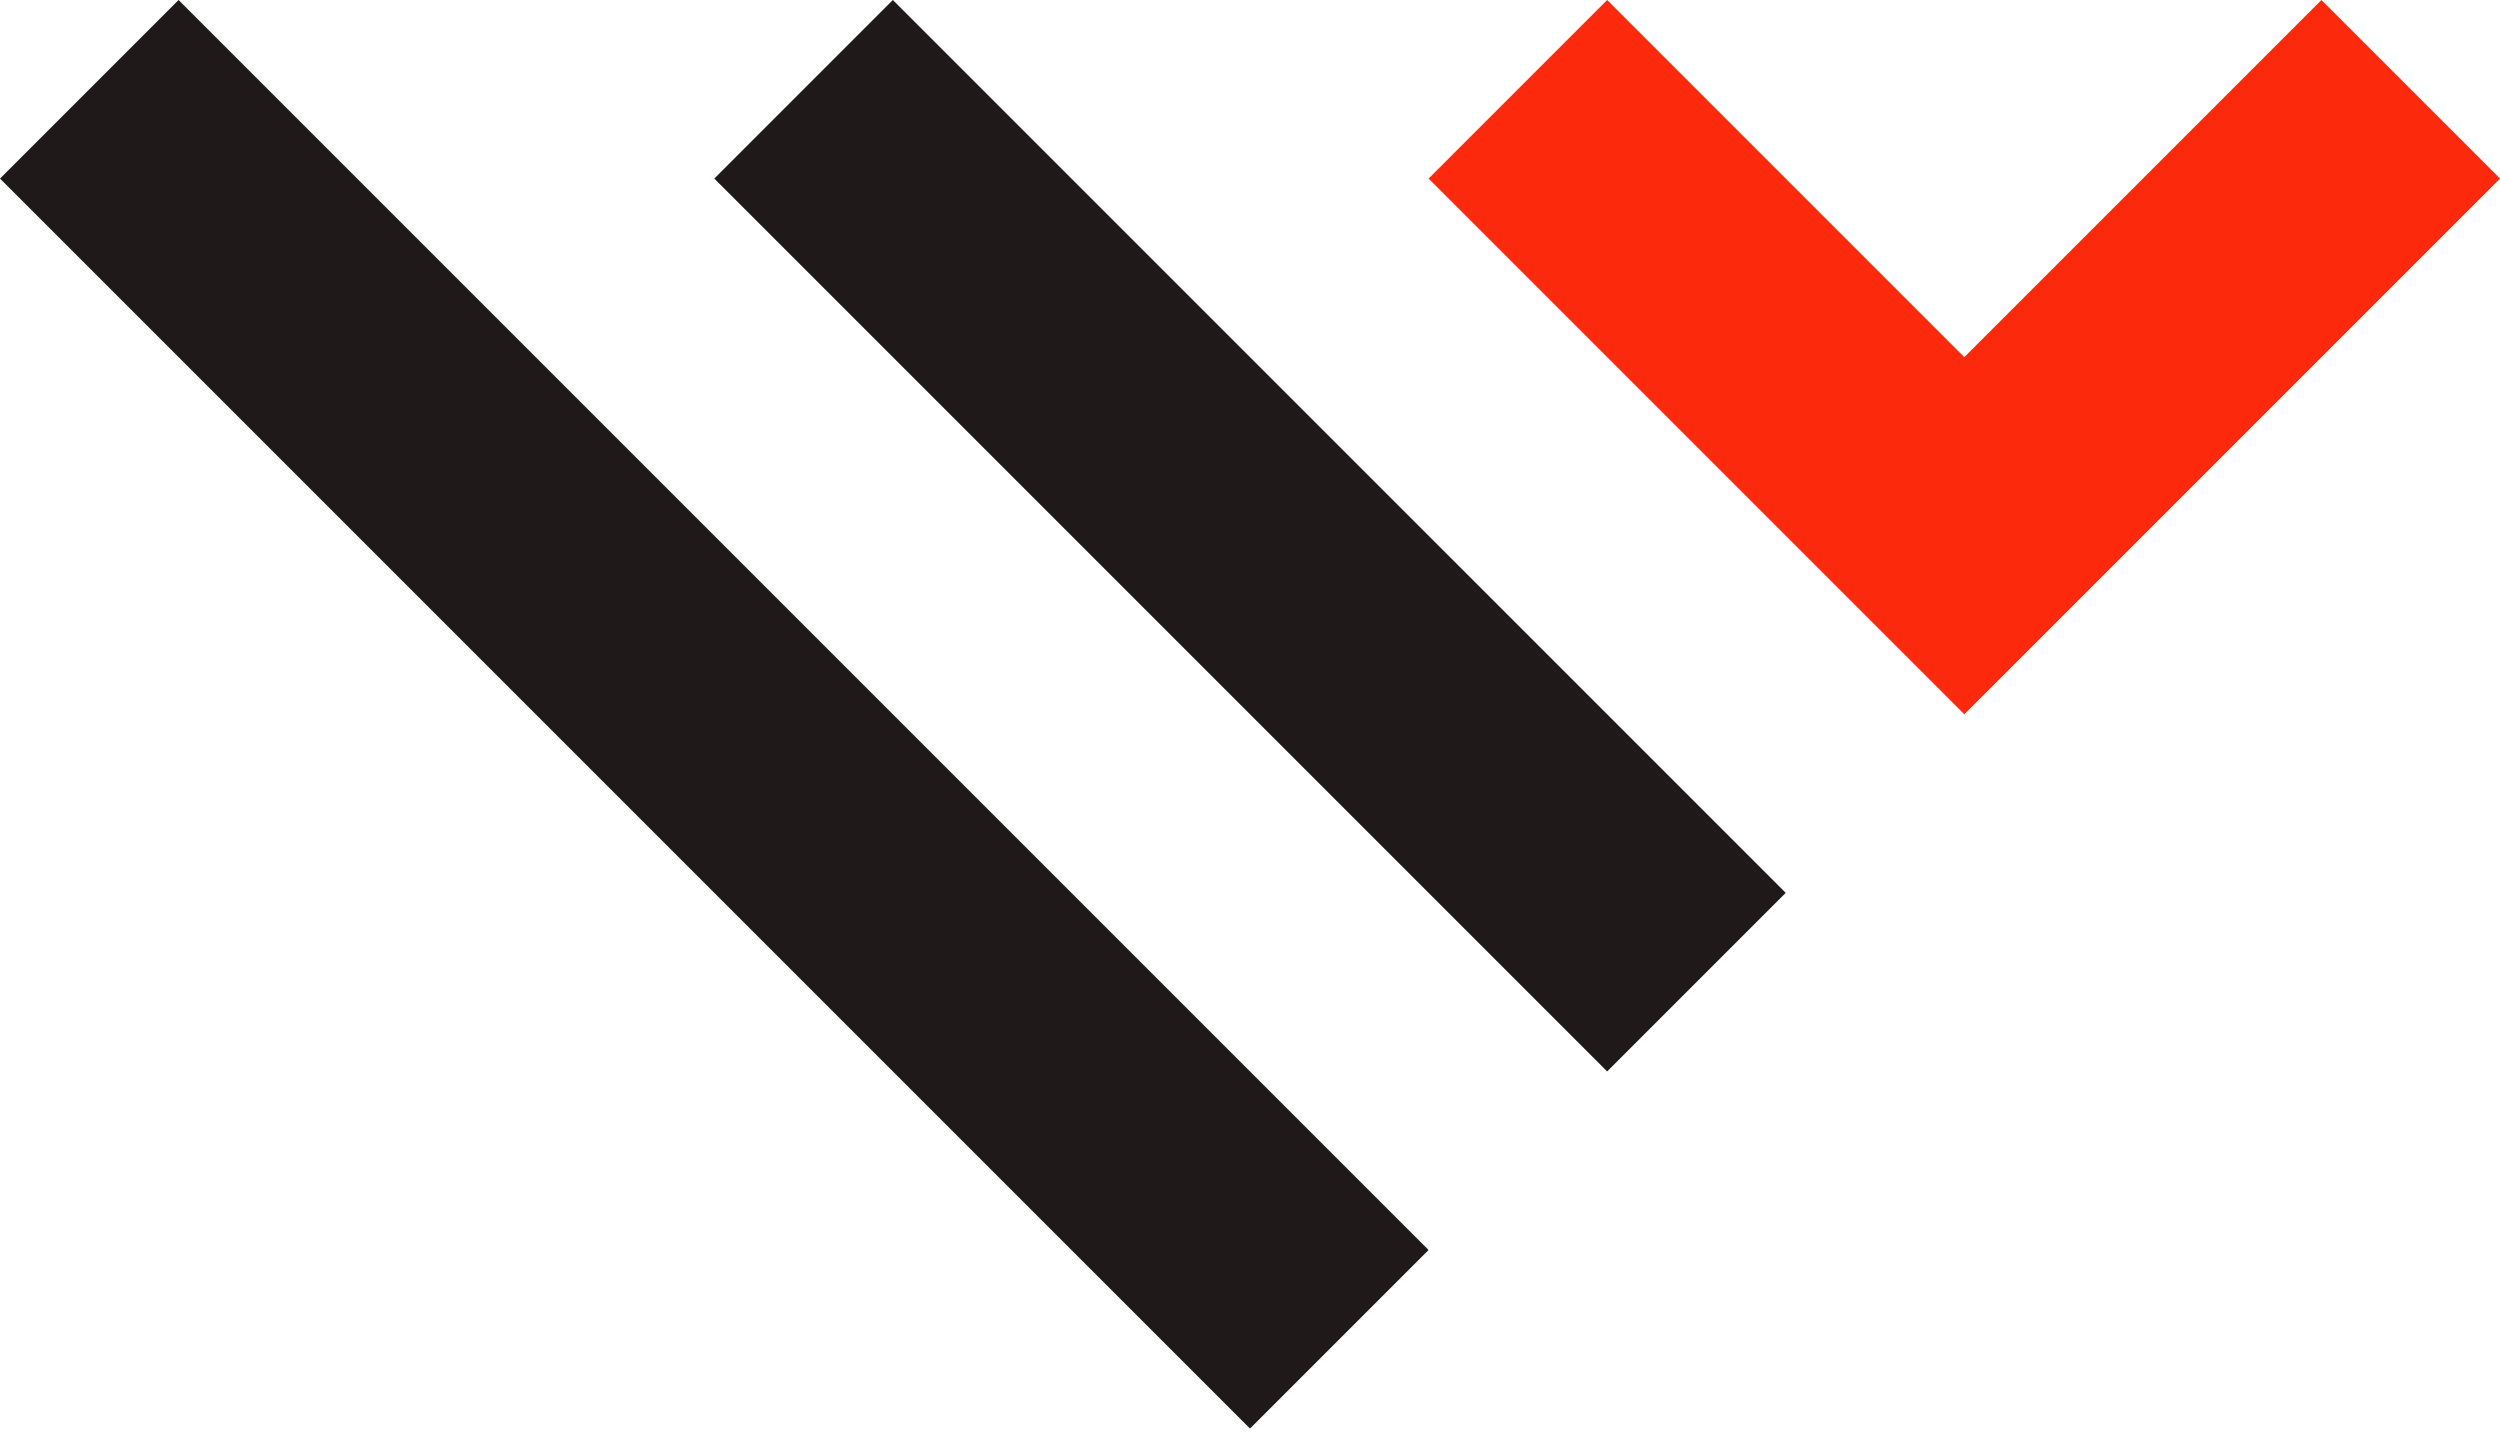 <svg xmlns="http://www.w3.org/2000/svg" viewBox="0 0 160 92">
	<path d="M91.429 11.429L102.857 0L125.715 22.857L148.572 0L160 11.429L125.715 45.714L91.429 11.429Z" fill="#FD290D"/>
	<path d="M57.142 0L45.714 11.429L102.857 68.572L114.286 57.143L57.142 0Z" fill="#1F1A19"/>
	<path d="M80 91.428L91.428 80L11.429 0L0 11.429L80 91.428Z" fill="#1F1A19"/>
</svg>
